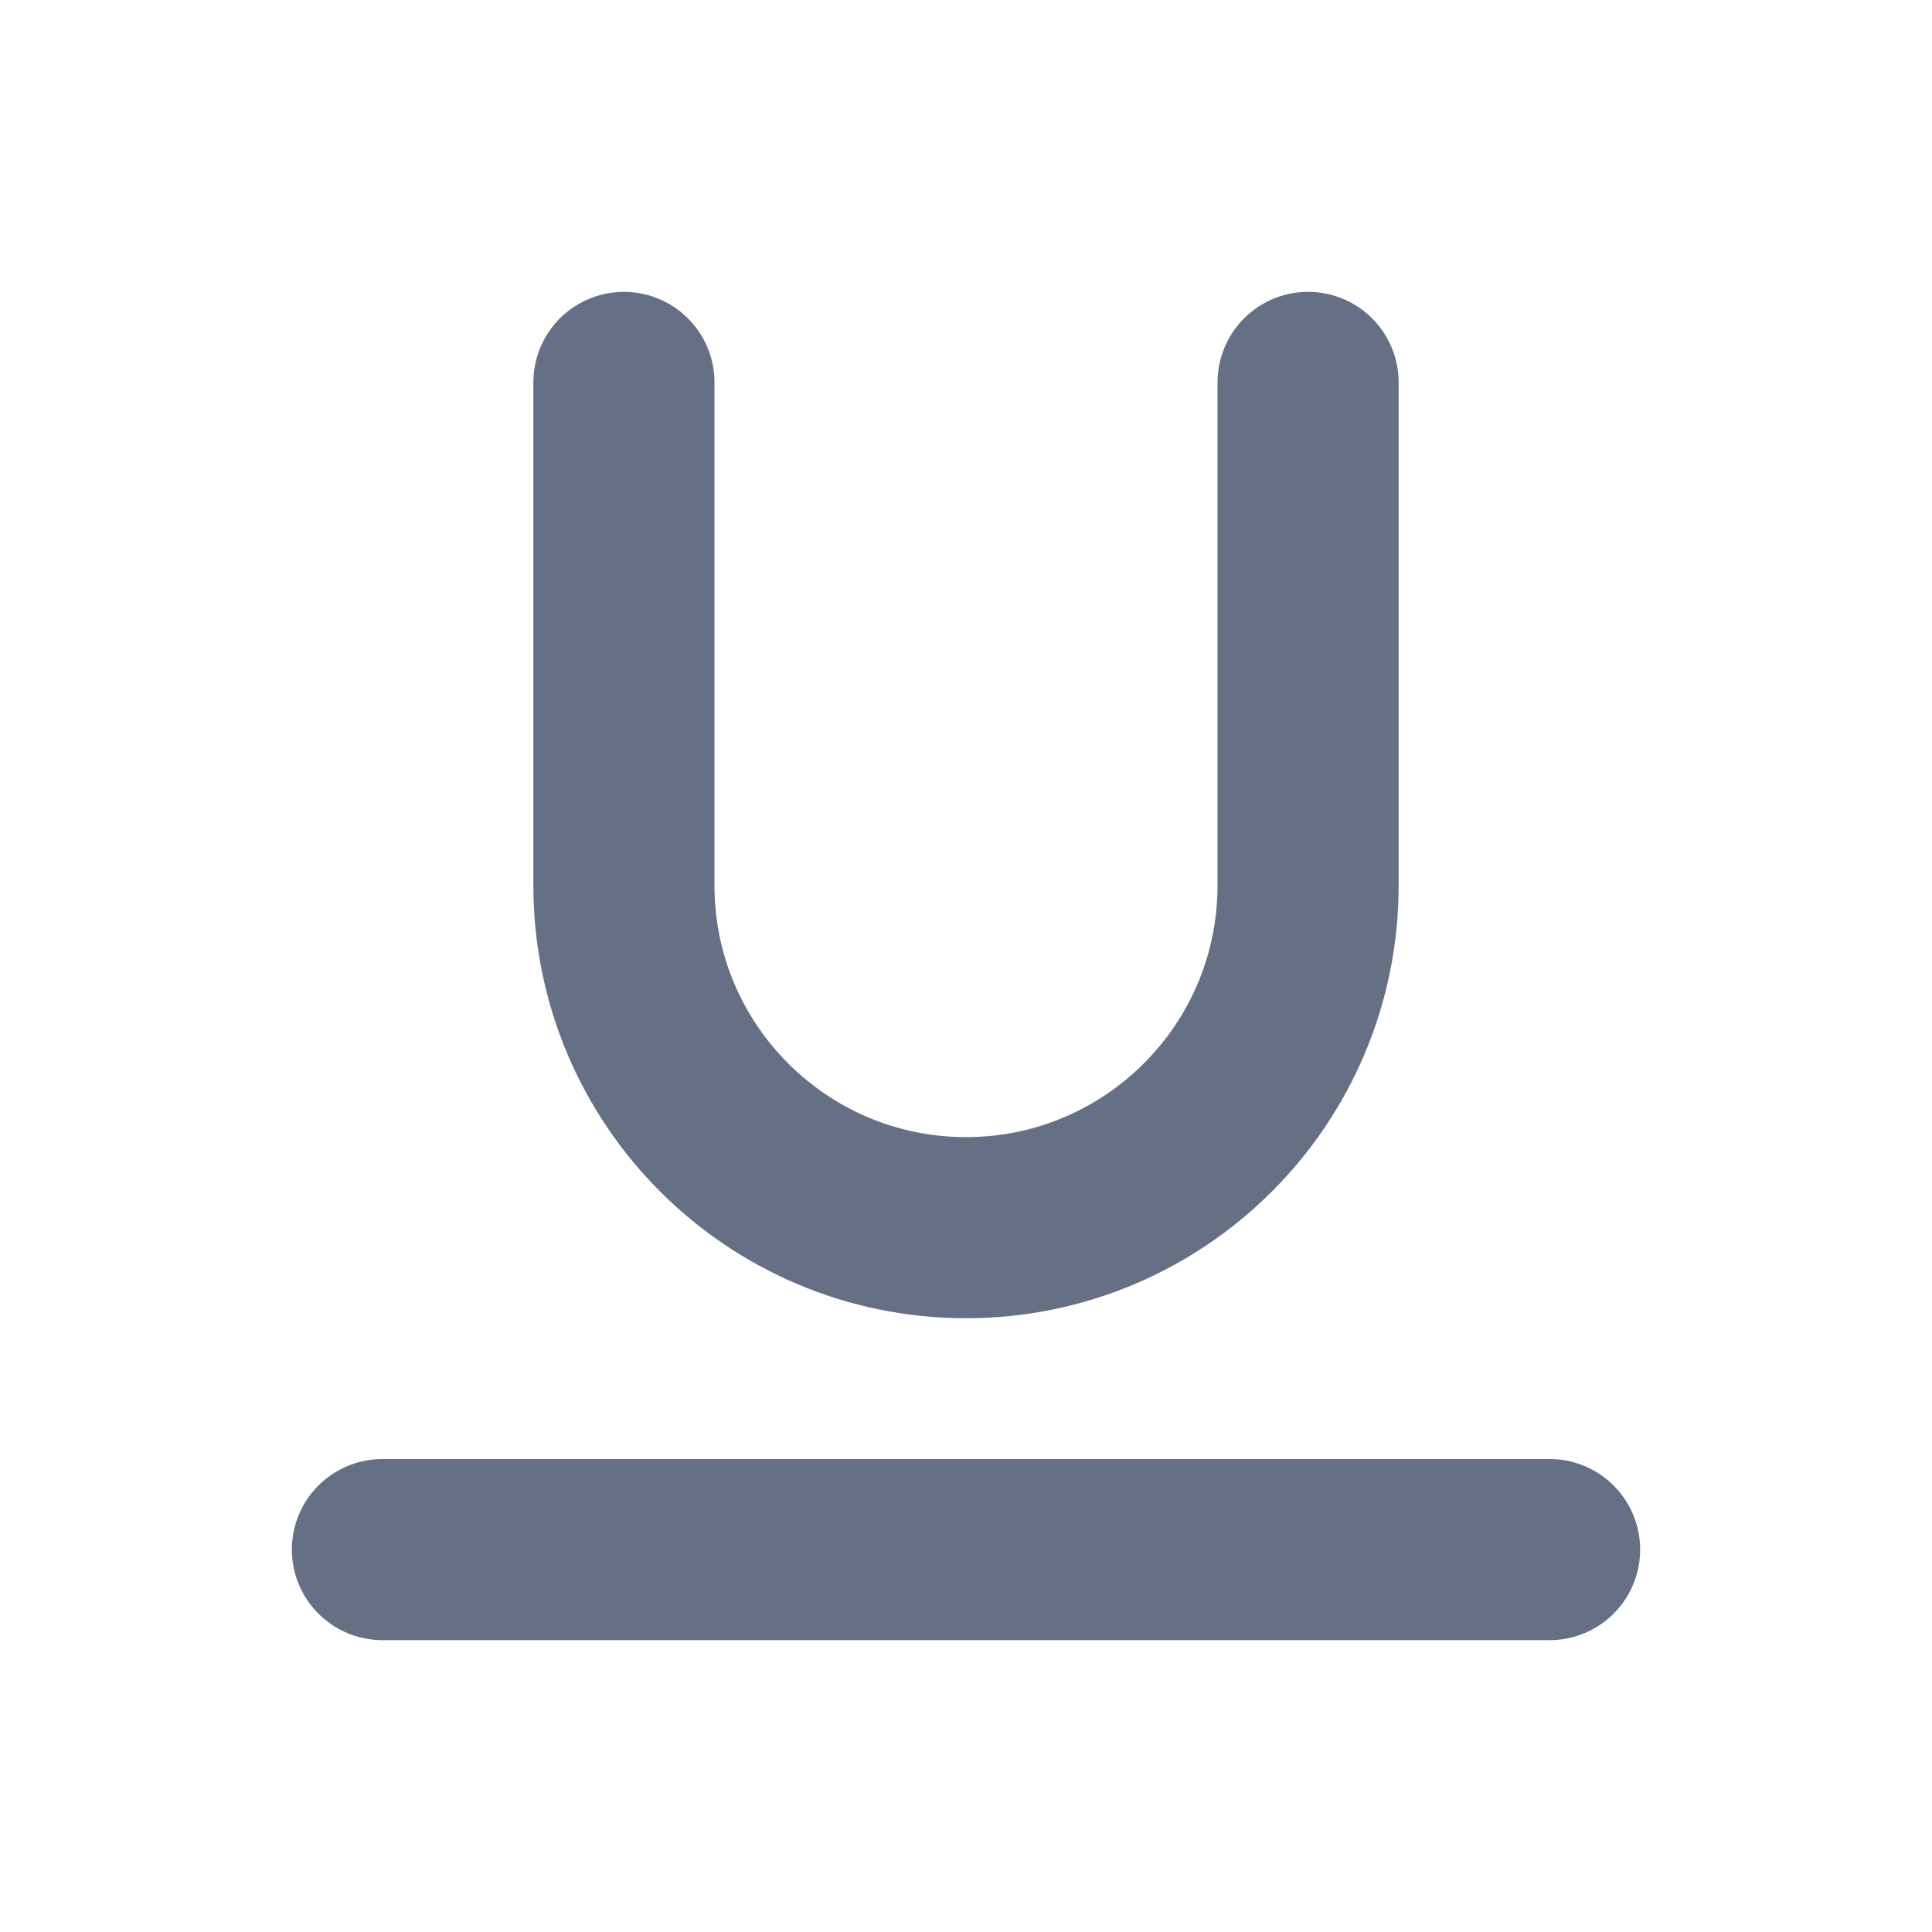 <svg width="16" height="16" viewBox="0 0 16 16" fill="none" xmlns="http://www.w3.org/2000/svg">
<path d="M3.167 12.833H12.833" stroke="#667085" stroke-width="1.5" stroke-linecap="round" stroke-linejoin="round"/>
<path d="M10.833 3.167V7.333C10.833 8.898 9.565 10.167 8 10.167C6.435 10.167 5.167 8.898 5.167 7.333V3.167" stroke="#667085" stroke-width="1.5" stroke-linecap="round" stroke-linejoin="round"/>
</svg>
